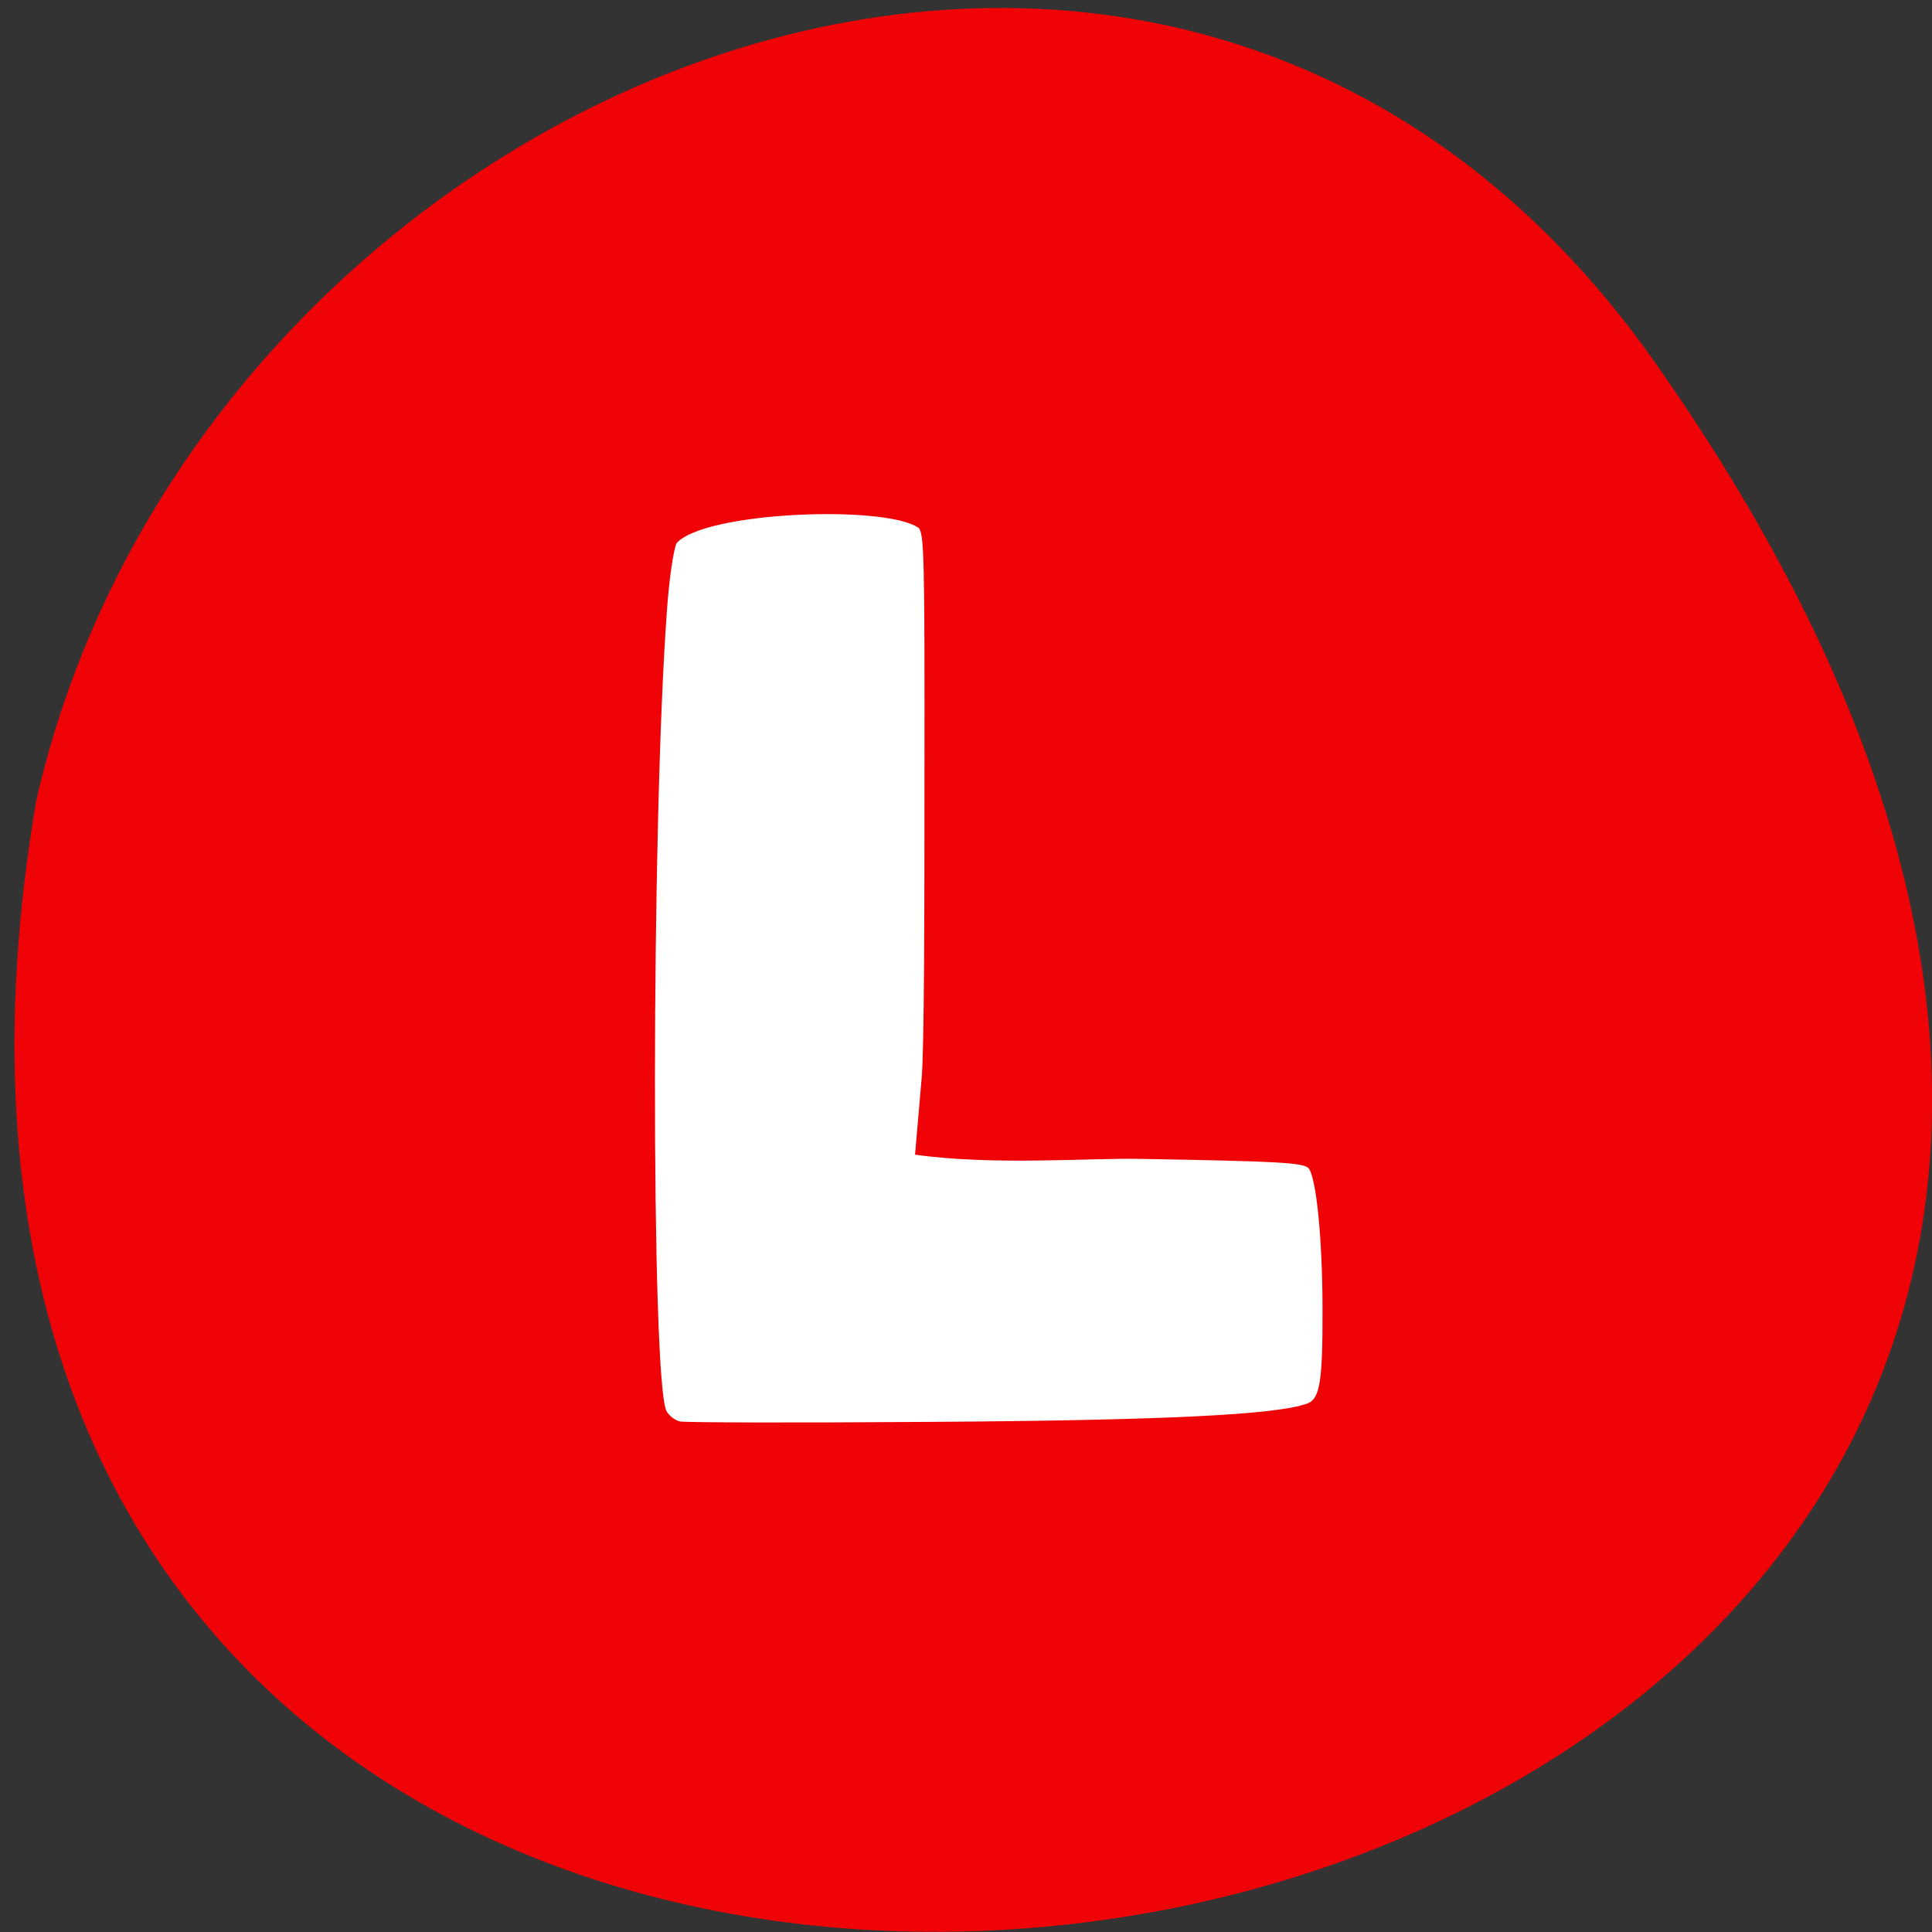 <svg xmlns="http://www.w3.org/2000/svg" viewBox="0 0 32 32"><rect x="0" y="0" width="32" height="32" fill="#333333" stroke="none"/><path d="m 27.41 6 c 19.965 28.379 -31.957 37.41 -26.809 7.258 c 2.73 -11.992 18.809 -18.625 26.809 -7.258" fill="#ef0306"/><path d="m 11.258 23.543 c -0.082 -0.02 -0.18 -0.098 -0.219 -0.172 c -0.258 -0.504 -0.254 -9.738 0.008 -13.262 c 0.035 -0.512 0.109 -1.012 0.16 -1.113 c 0.461 -0.52 3.43 -0.637 4 -0.258 c 0.102 0.074 0.109 0.445 0.105 4.18 c 0 2.254 -0.004 4.48 -0.047 4.945 l -0.109 1.262 c 1.309 0.184 2.906 0.051 3.734 0.07 c 2.281 0.039 2.695 0.063 2.781 0.152 c 0.129 0.137 0.234 1.168 0.234 2.336 c 0.004 1.18 -0.043 1.48 -0.242 1.559 c -0.48 0.191 -2.402 0.285 -6.289 0.309 c -2.18 0.016 -4.04 0.012 -4.117 -0.008" fill="#fff"/></svg>